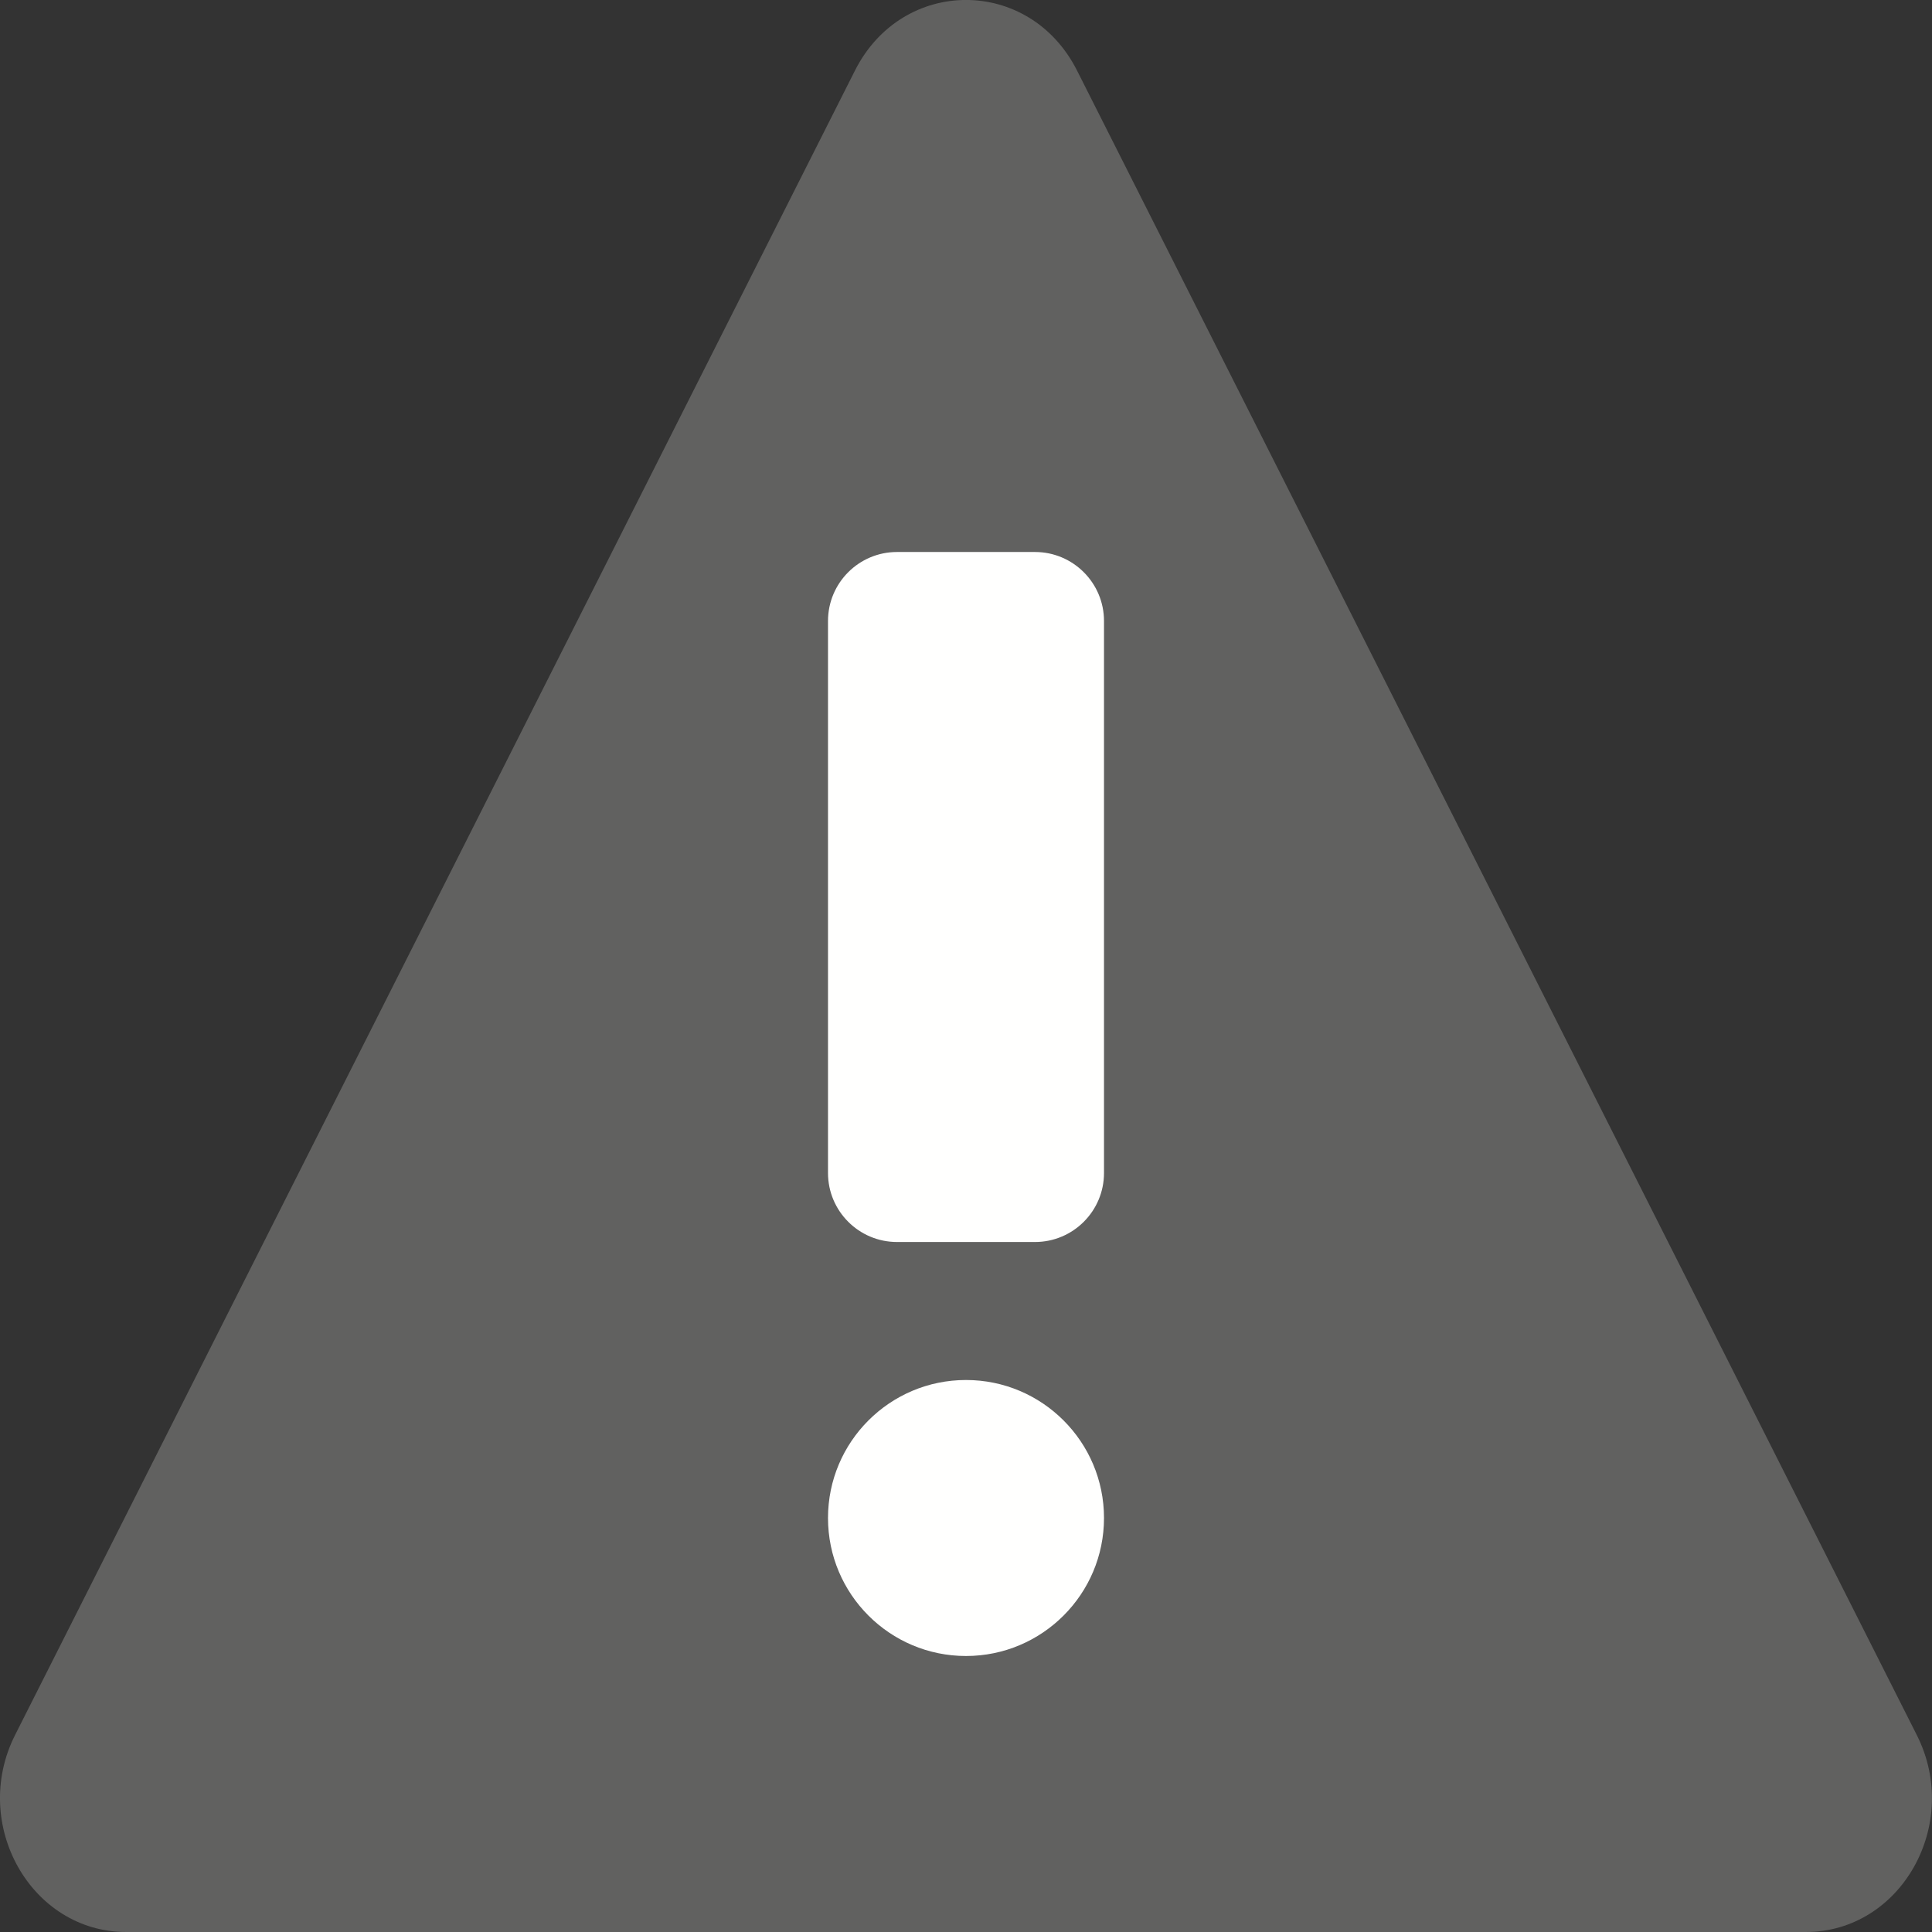 <svg width="14" height="14" viewBox="0 0 14 14" fill="none" xmlns="http://www.w3.org/2000/svg">
<rect x="0" y="0" width="14" height="14" fill="#333333" stroke="none"/>
<path fill-rule="evenodd" clip-rule="evenodd" d="M6.195 0.512C6.539 -0.171 7.461 -0.171 7.805 0.512L13.89 12.573C14.216 13.219 13.776 14 13.086 14H0.914C0.224 14 -0.216 13.219 0.109 12.573L6.195 0.512Z" fill="#616160"/>
<path d="M6 4.5C6 4.224 6.224 4 6.5 4H7.5C7.776 4 8 4.224 8 4.5V8.5C8 8.776 7.776 9 7.5 9H6.5C6.224 9 6 8.776 6 8.5V4.5Z" fill="#FFFFFE"/>
<path d="M6 11C6 10.448 6.448 10 7 10C7.552 10 8 10.448 8 11C8 11.552 7.552 12 7 12C6.448 12 6 11.552 6 11Z" fill="#FFFFFE"/>
</svg>
